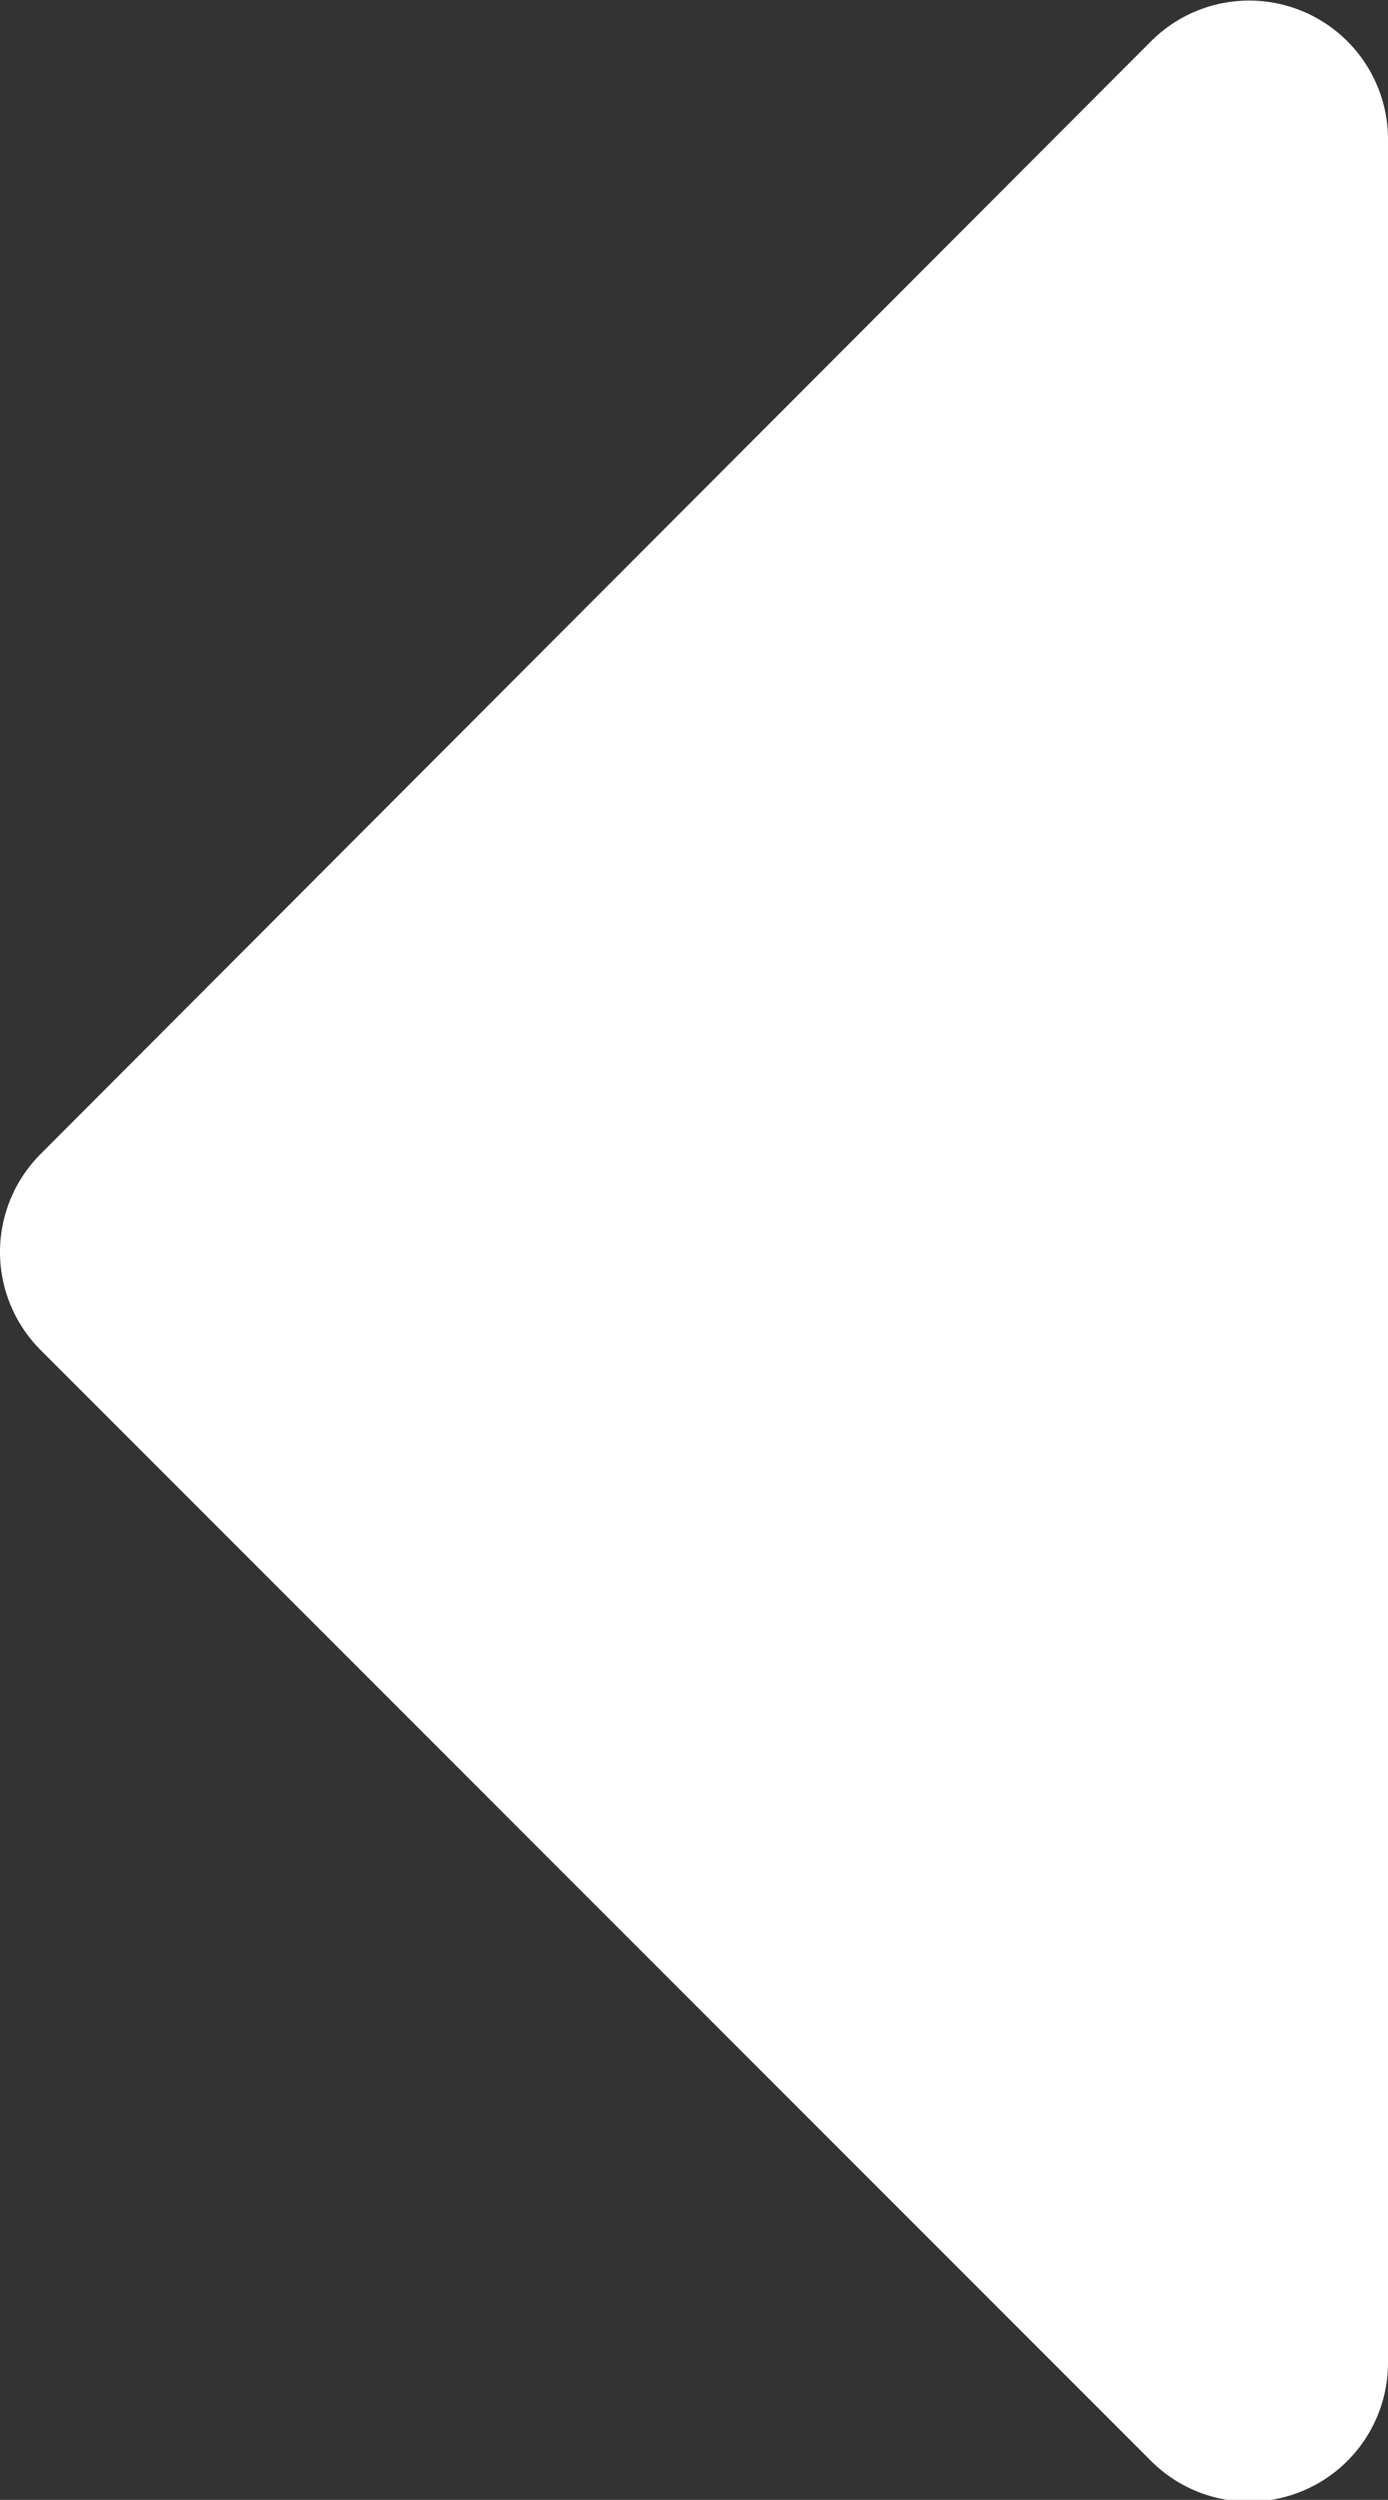 <svg xmlns="http://www.w3.org/2000/svg" width="3" height="5.401" viewBox="0 0 3 5.401">
  <rect x="0" y="0" width="3" height="5.401" fill="#333333" stroke="none"/>
  <g id="Layer_2" data-name="Layer 2" transform="translate(3 0.005) rotate(90)">
    <g id="Layer_1" data-name="Layer 1" transform="translate(-0.005 0)">
      <path id="arrow_drop_up" data-name="arrow drop up" d="M2.7,3a.3.3,0,0,1-.212-.088L.084.512A.3.3,0,0,1,.3,0H5.1a.3.3,0,0,1,.212.512l-2.4,2.4A.3.3,0,0,1,2.7,3Z" transform="translate(0.005 0)" fill="#fff"/>
    </g>
  </g>
</svg>
